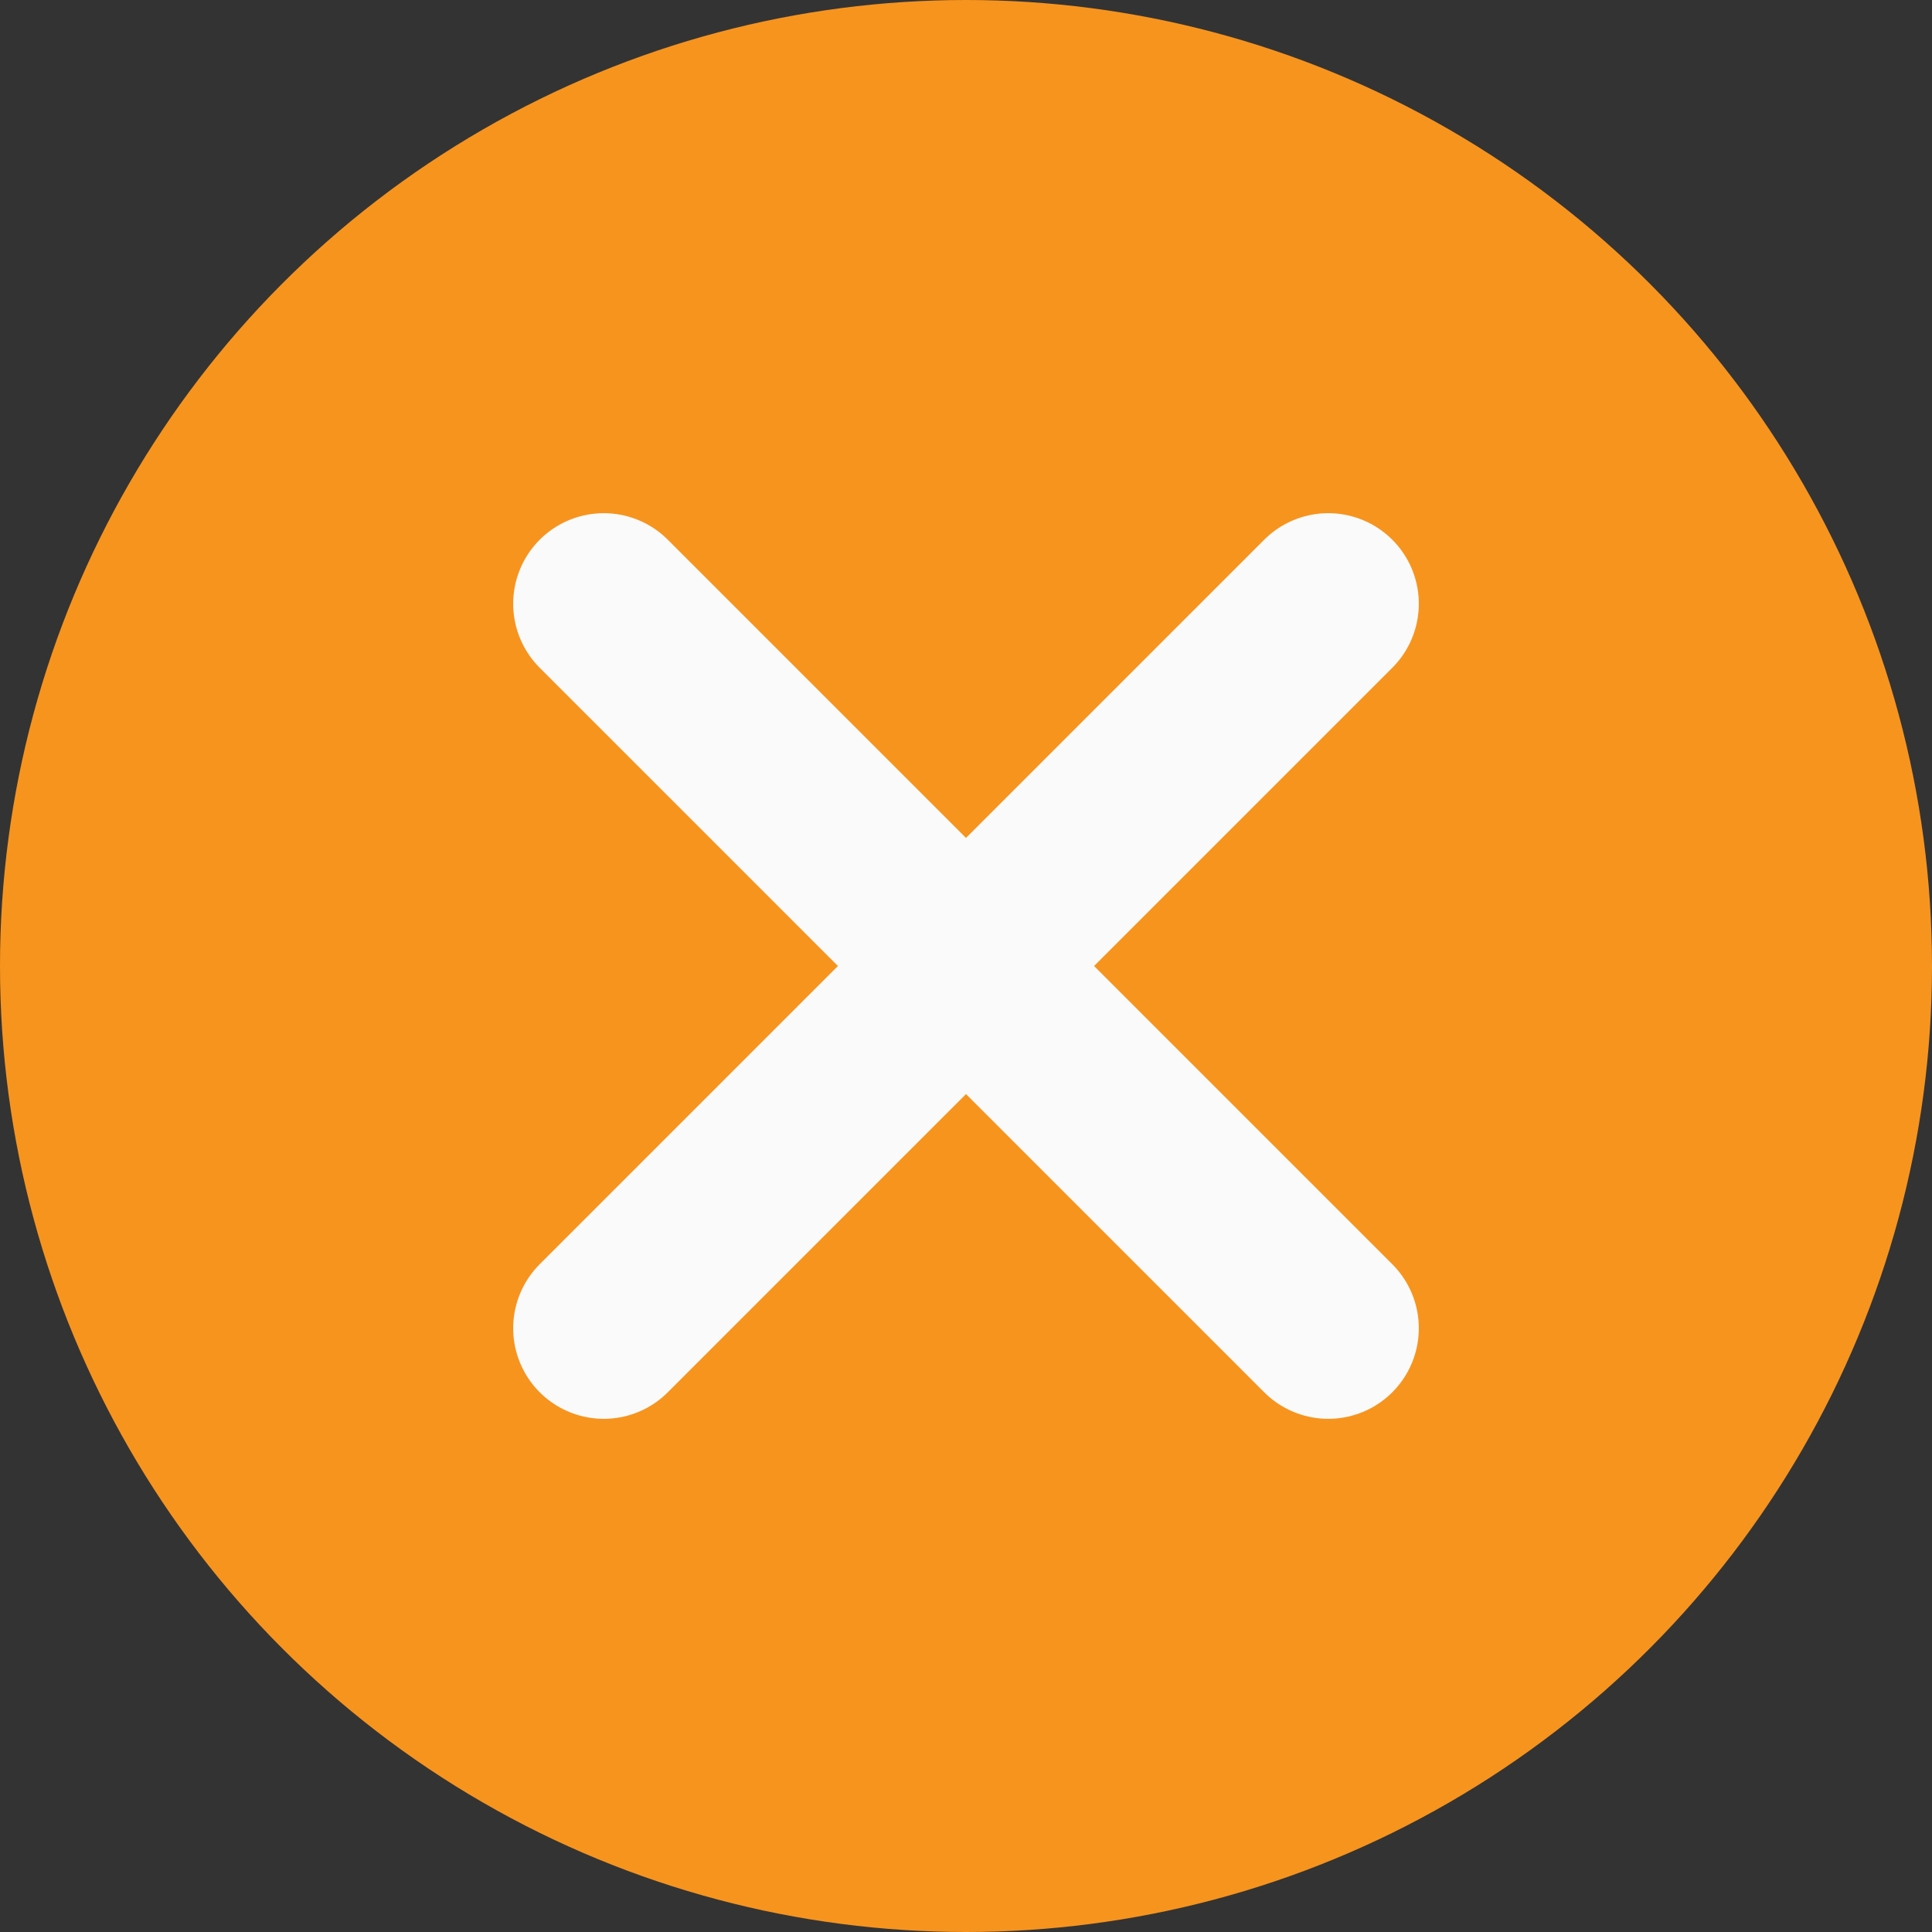 <svg width="16" height="16" viewBox="0 0 16 16" fill="none" xmlns="http://www.w3.org/2000/svg">
<rect x="0" y="0" width="16" height="16" fill="#333333" stroke="none"/>
<circle cx="8" cy="8" r="8" fill="#F7941E"/>
<path d="M5 5L11 11" stroke="#FAFAFA" stroke-width="1.5" stroke-linecap="round" stroke-linejoin="round"/>
<path d="M11 5L5 11" stroke="#FAFAFA" stroke-width="1.5" stroke-linecap="round" stroke-linejoin="round"/>
</svg>
